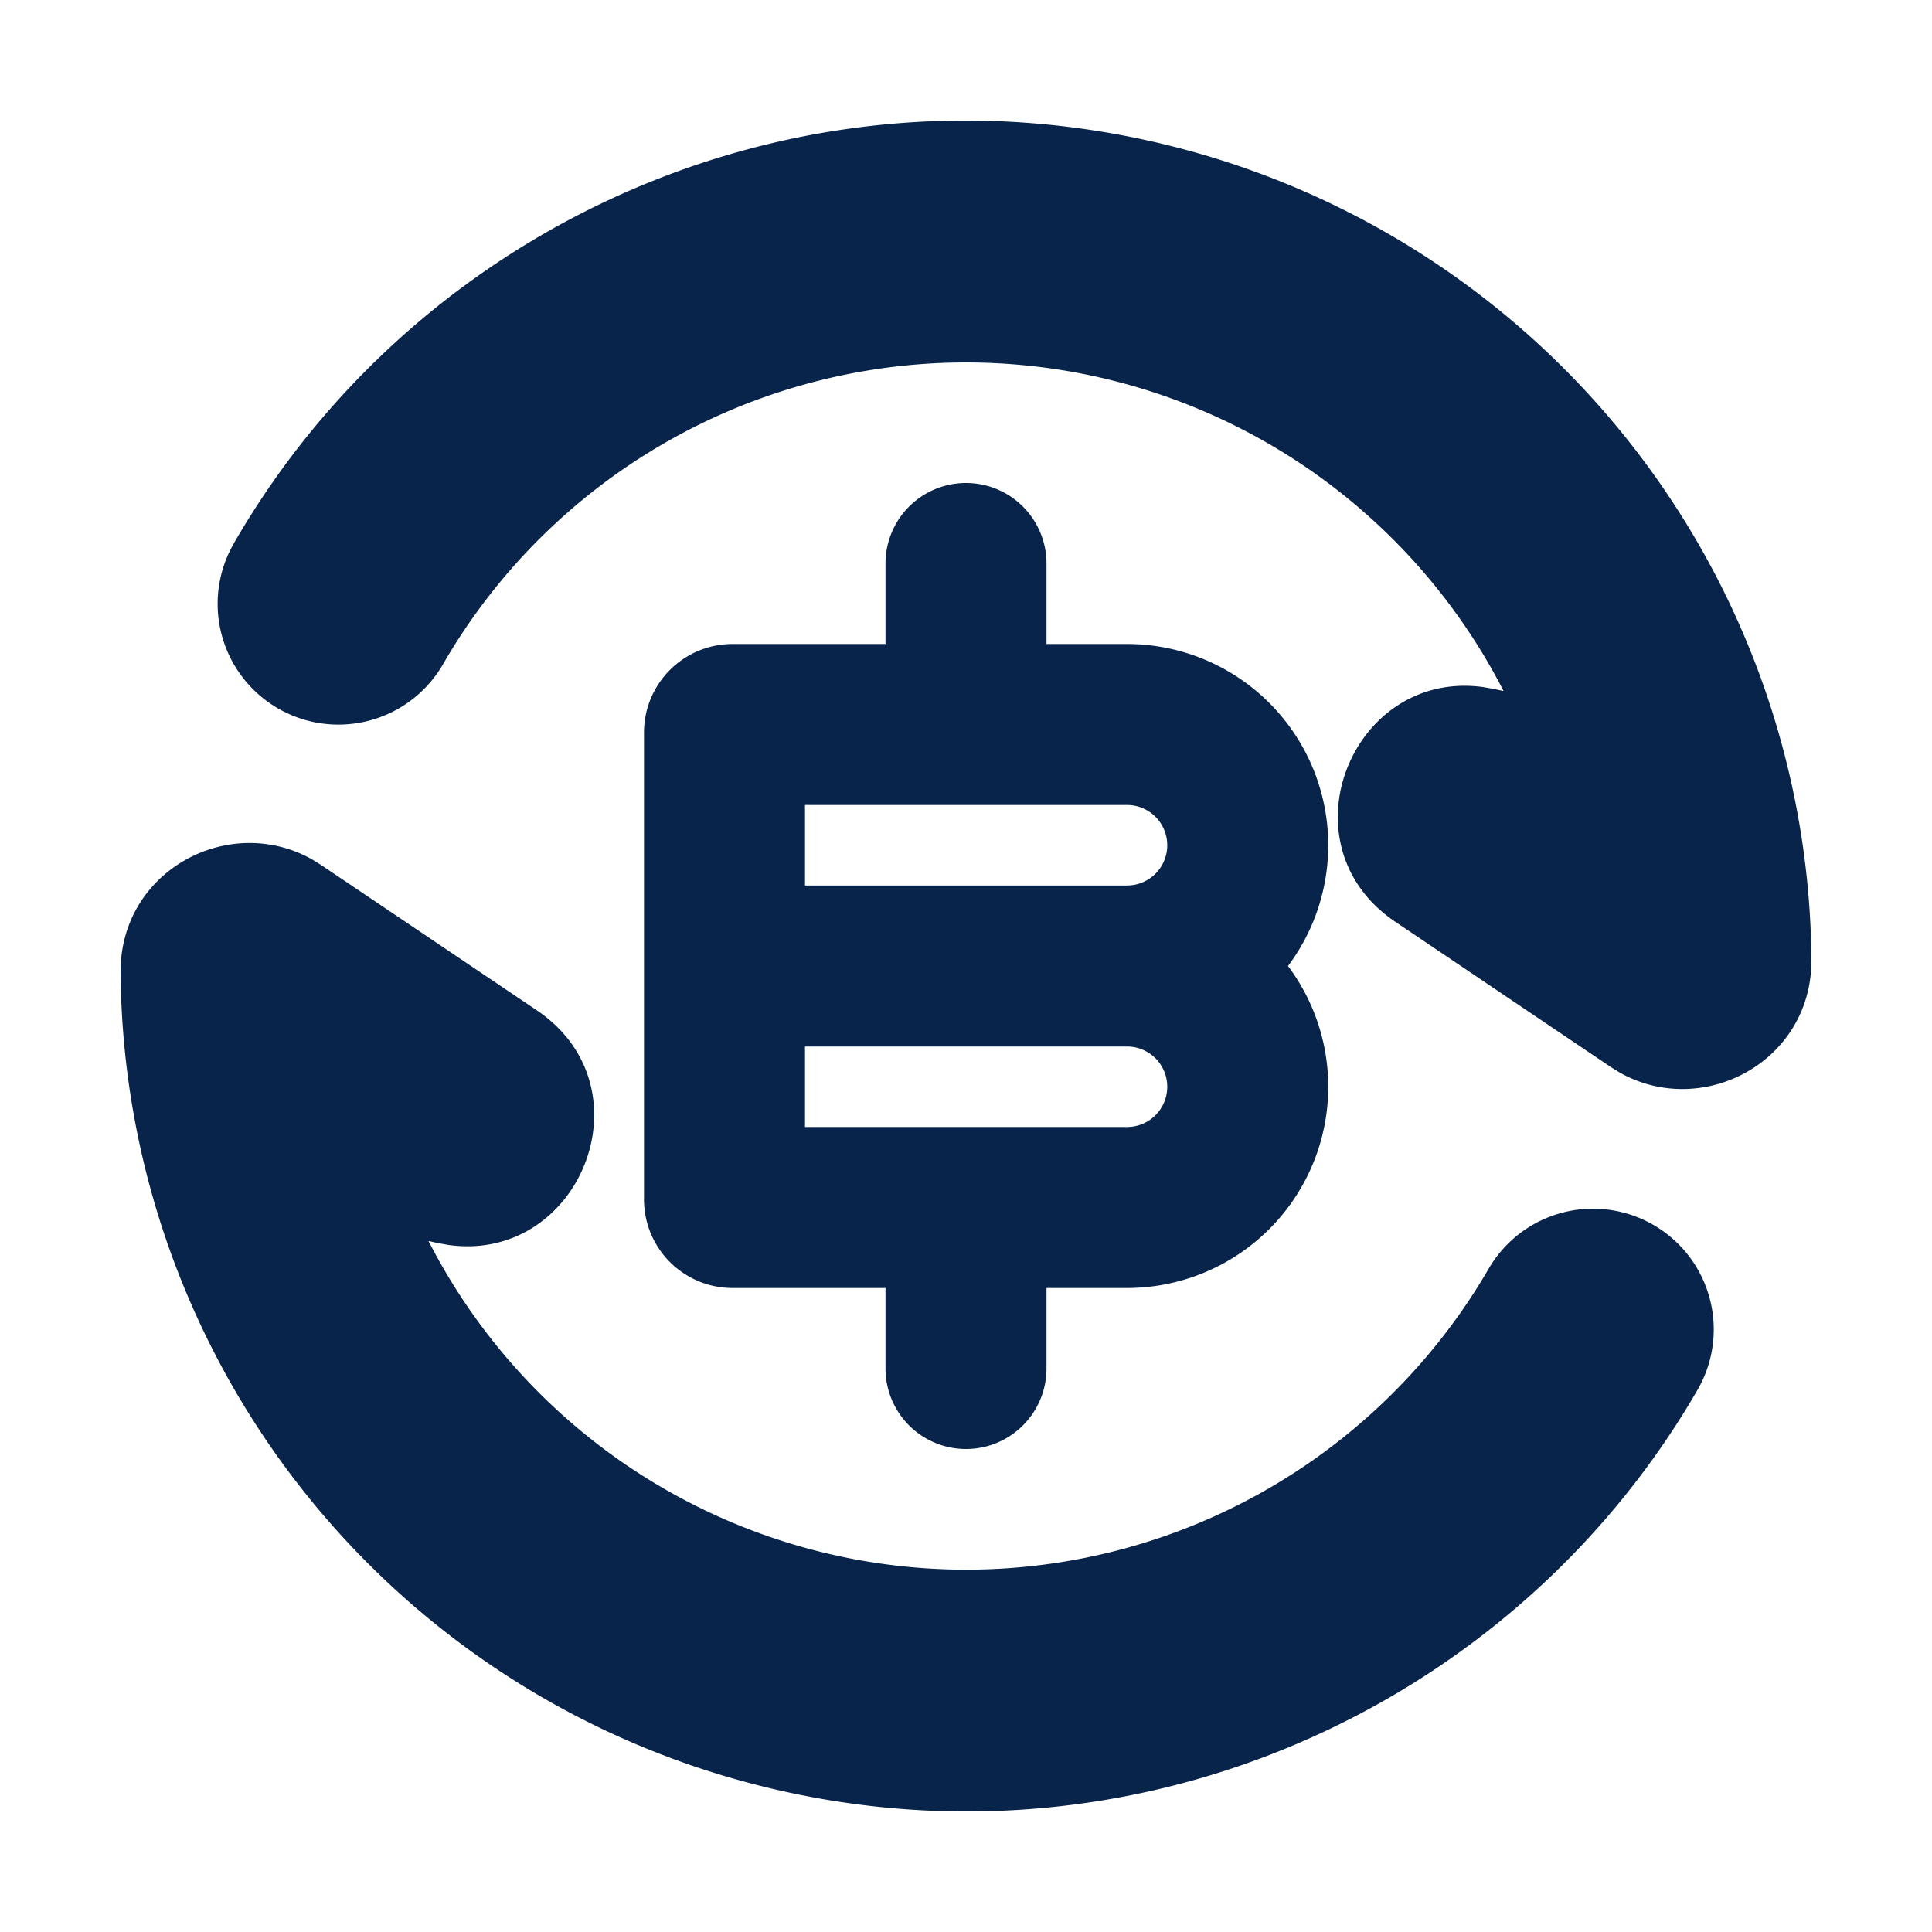 <svg xmlns="http://www.w3.org/2000/svg" width="24" height="24"><g fill="none"><path fill="#09244B" d="M1.498 12.082c-.01-1.267 1.347-1.987 2.379-1.406l.113.07 2.678 1.804c1.424.96.538 3.145-1.099 2.915l-.138-.025-.108-.024a7.504 7.504 0 0 0 13.175.335 1.5 1.5 0 0 1 2.599 1.498c-2.317 4.019-7.119 6.152-11.815 4.893a10.502 10.502 0 0 1-7.784-10.06M12 6a1 1 0 0 1 1 1v1h1a2.5 2.5 0 0 1 2 4 2.5 2.5 0 0 1-2 4h-1v1a1 1 0 1 1-2 0v-1H9.1A1.1 1.1 0 0 1 8 14.9V9.1A1.1 1.1 0 0 1 9.1 8H11V7a1 1 0 0 1 1-1m2 7h-4v1h4a.5.5 0 0 0 0-1M2.904 6.751C5.22 2.732 10.022.6 14.718 1.858a10.502 10.502 0 0 1 7.784 10.06c.01 1.267-1.347 1.987-2.379 1.407l-.113-.07-2.678-1.805c-1.424-.96-.538-3.145 1.099-2.914l.138.025.109.023A7.504 7.504 0 0 0 5.504 8.25a1.5 1.5 0 1 1-2.6-1.498M14 10h-4v1h4a.5.5 0 0 0 0-1"/></g></svg>